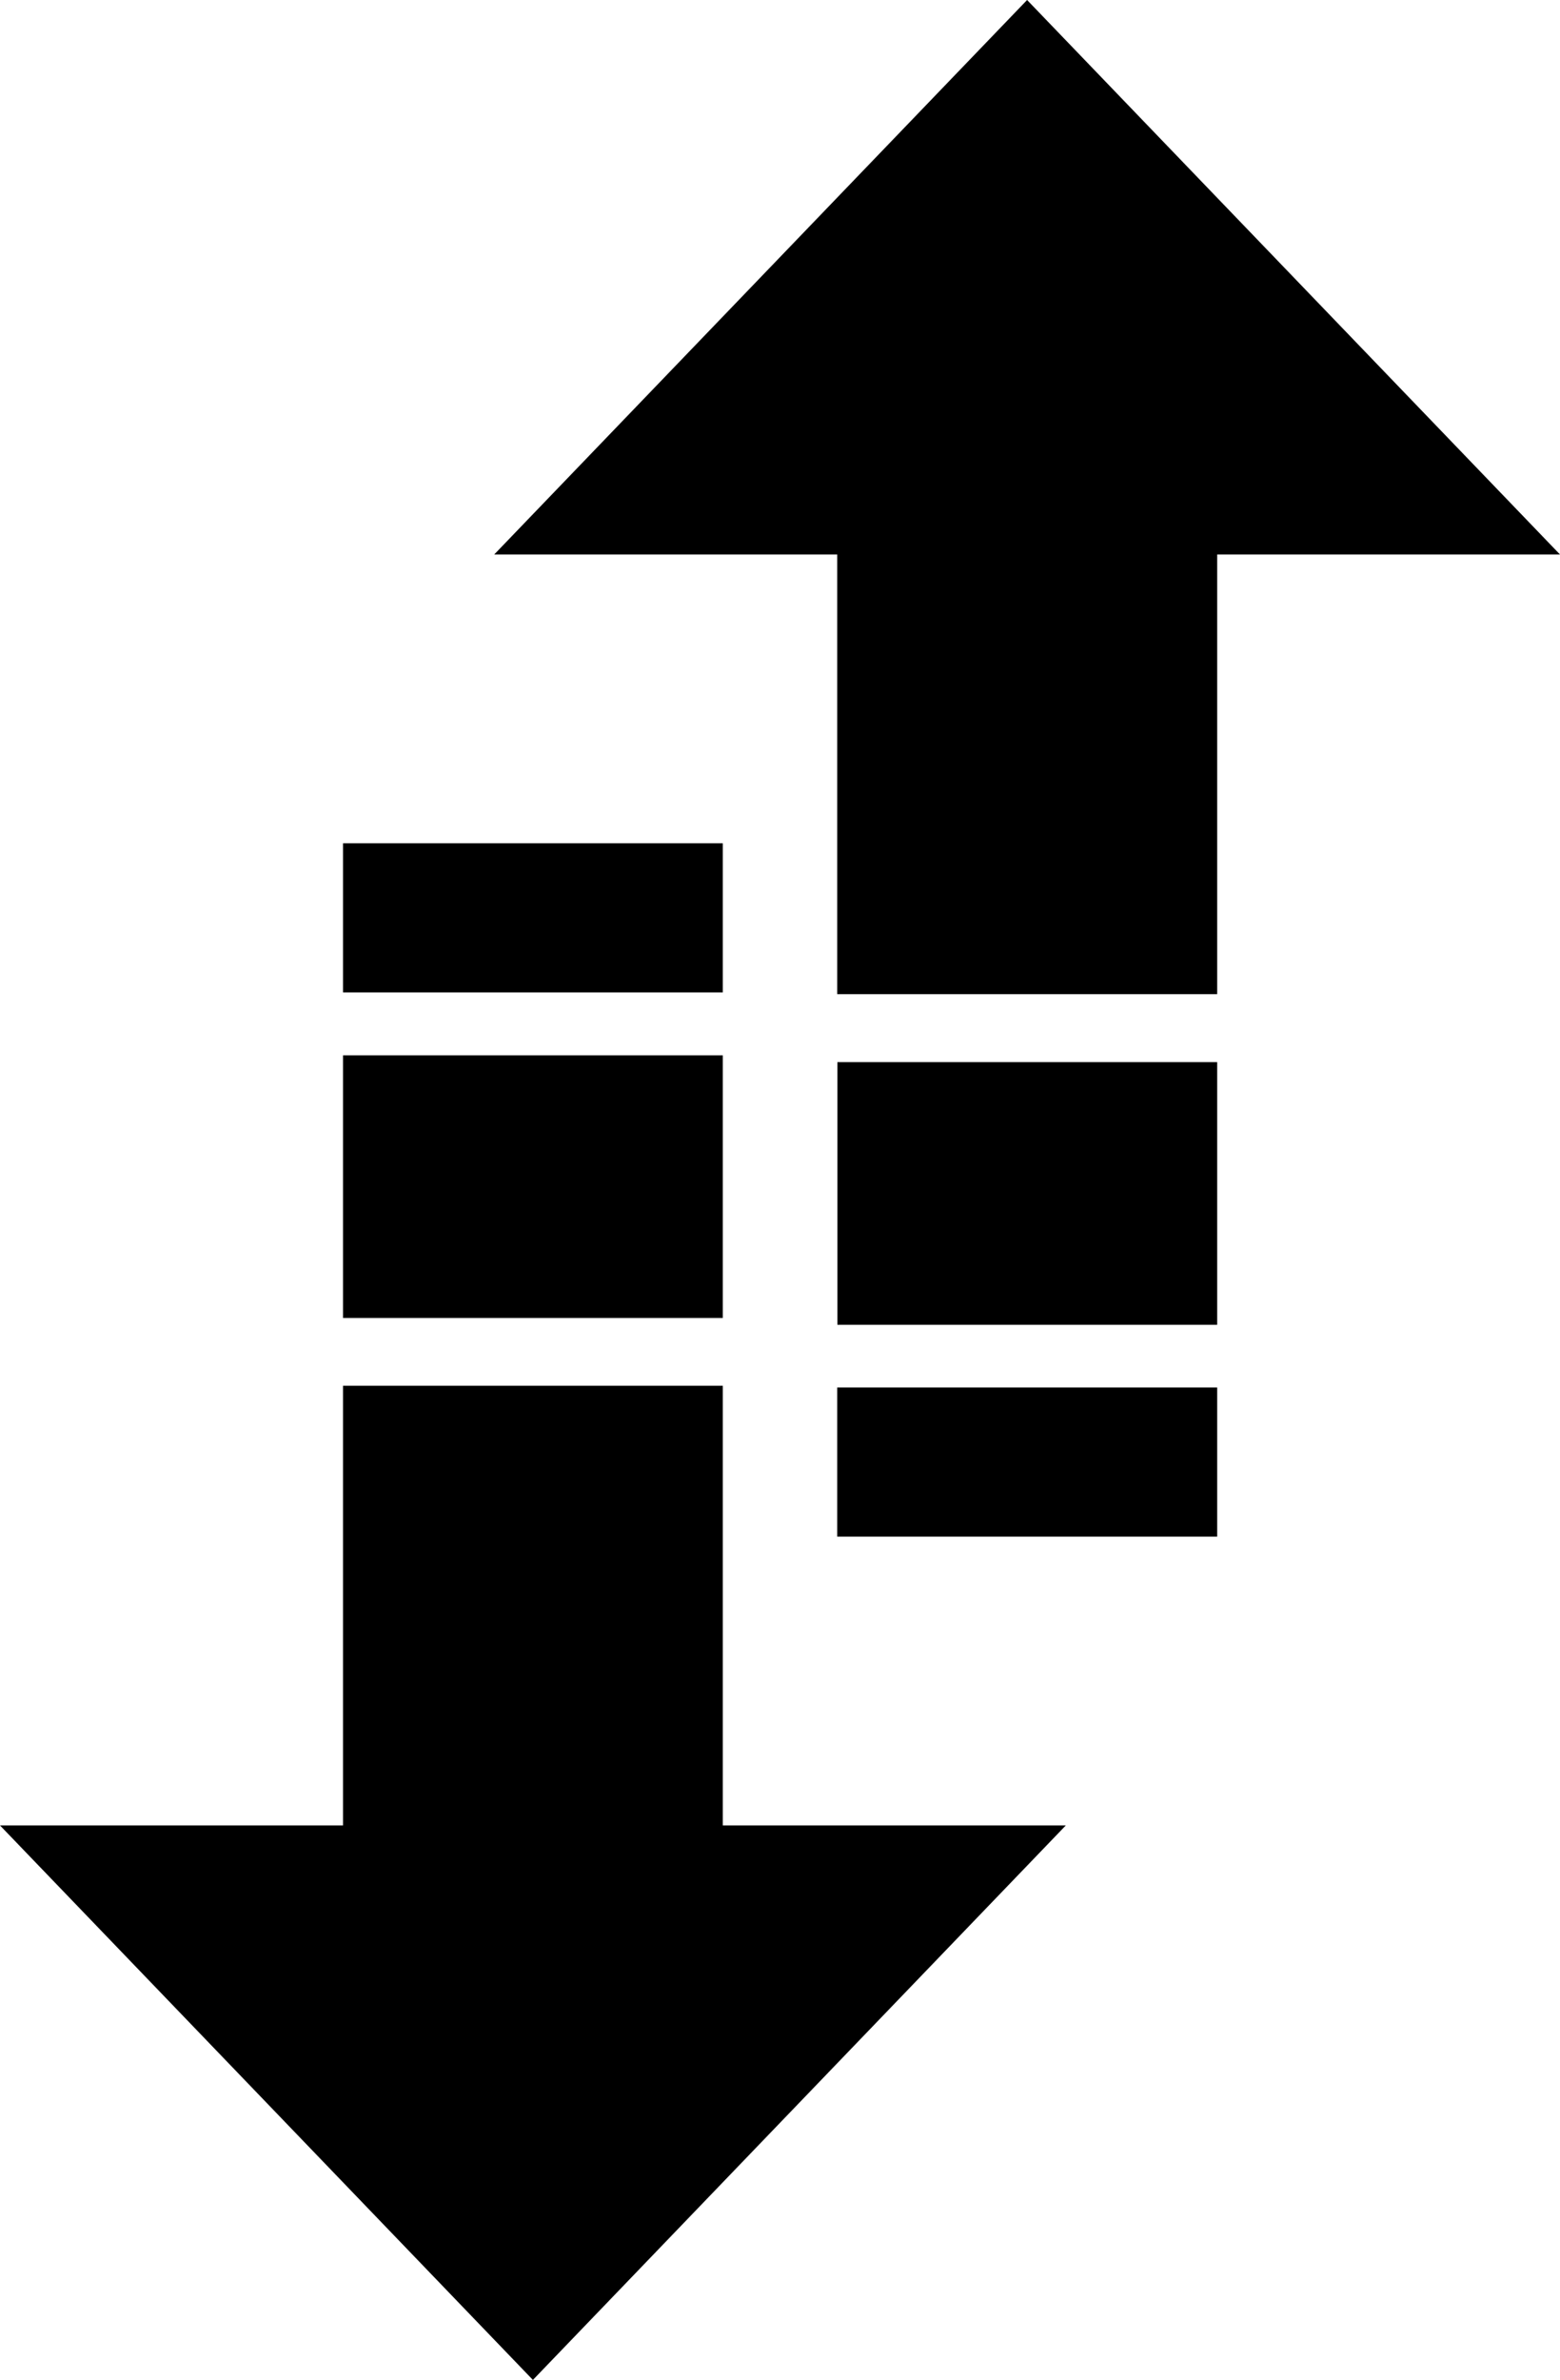 <svg version="1.1" id="Layer_1" xmlns="http://www.w3.org/2000/svg" xmlns:xlink="http://www.w3.org/1999/xlink" x="0px" y="0px" viewBox="0 0 80.59 122.88" style="enable-background:new 0 0 80.59 122.88" xml:space="preserve"><style type="text/css">.st0{fill-rule:evenodd;clip-rule:evenodd;}</style><g><path class="st0" d="M53.06,0l27.53,28.63H62.88v22.7H43.25v-22.7H25.53L53.06,0L53.06,0z M27.53,122.88L0,94.25h17.72v-22.7h19.62 v22.7h17.72L27.53,122.88L27.53,122.88z M17.72,68.05V54.49h19.62v13.56H17.72L17.72,68.05z M17.72,51.24v-7.7l19.62,0v7.7 L17.72,51.24L17.72,51.24z M62.88,71.64v7.7H43.25v-7.7H62.88L62.88,71.64z M62.88,54.84v13.56l-19.62,0V54.84L62.88,54.84 L62.88,54.84z"/></g></svg>